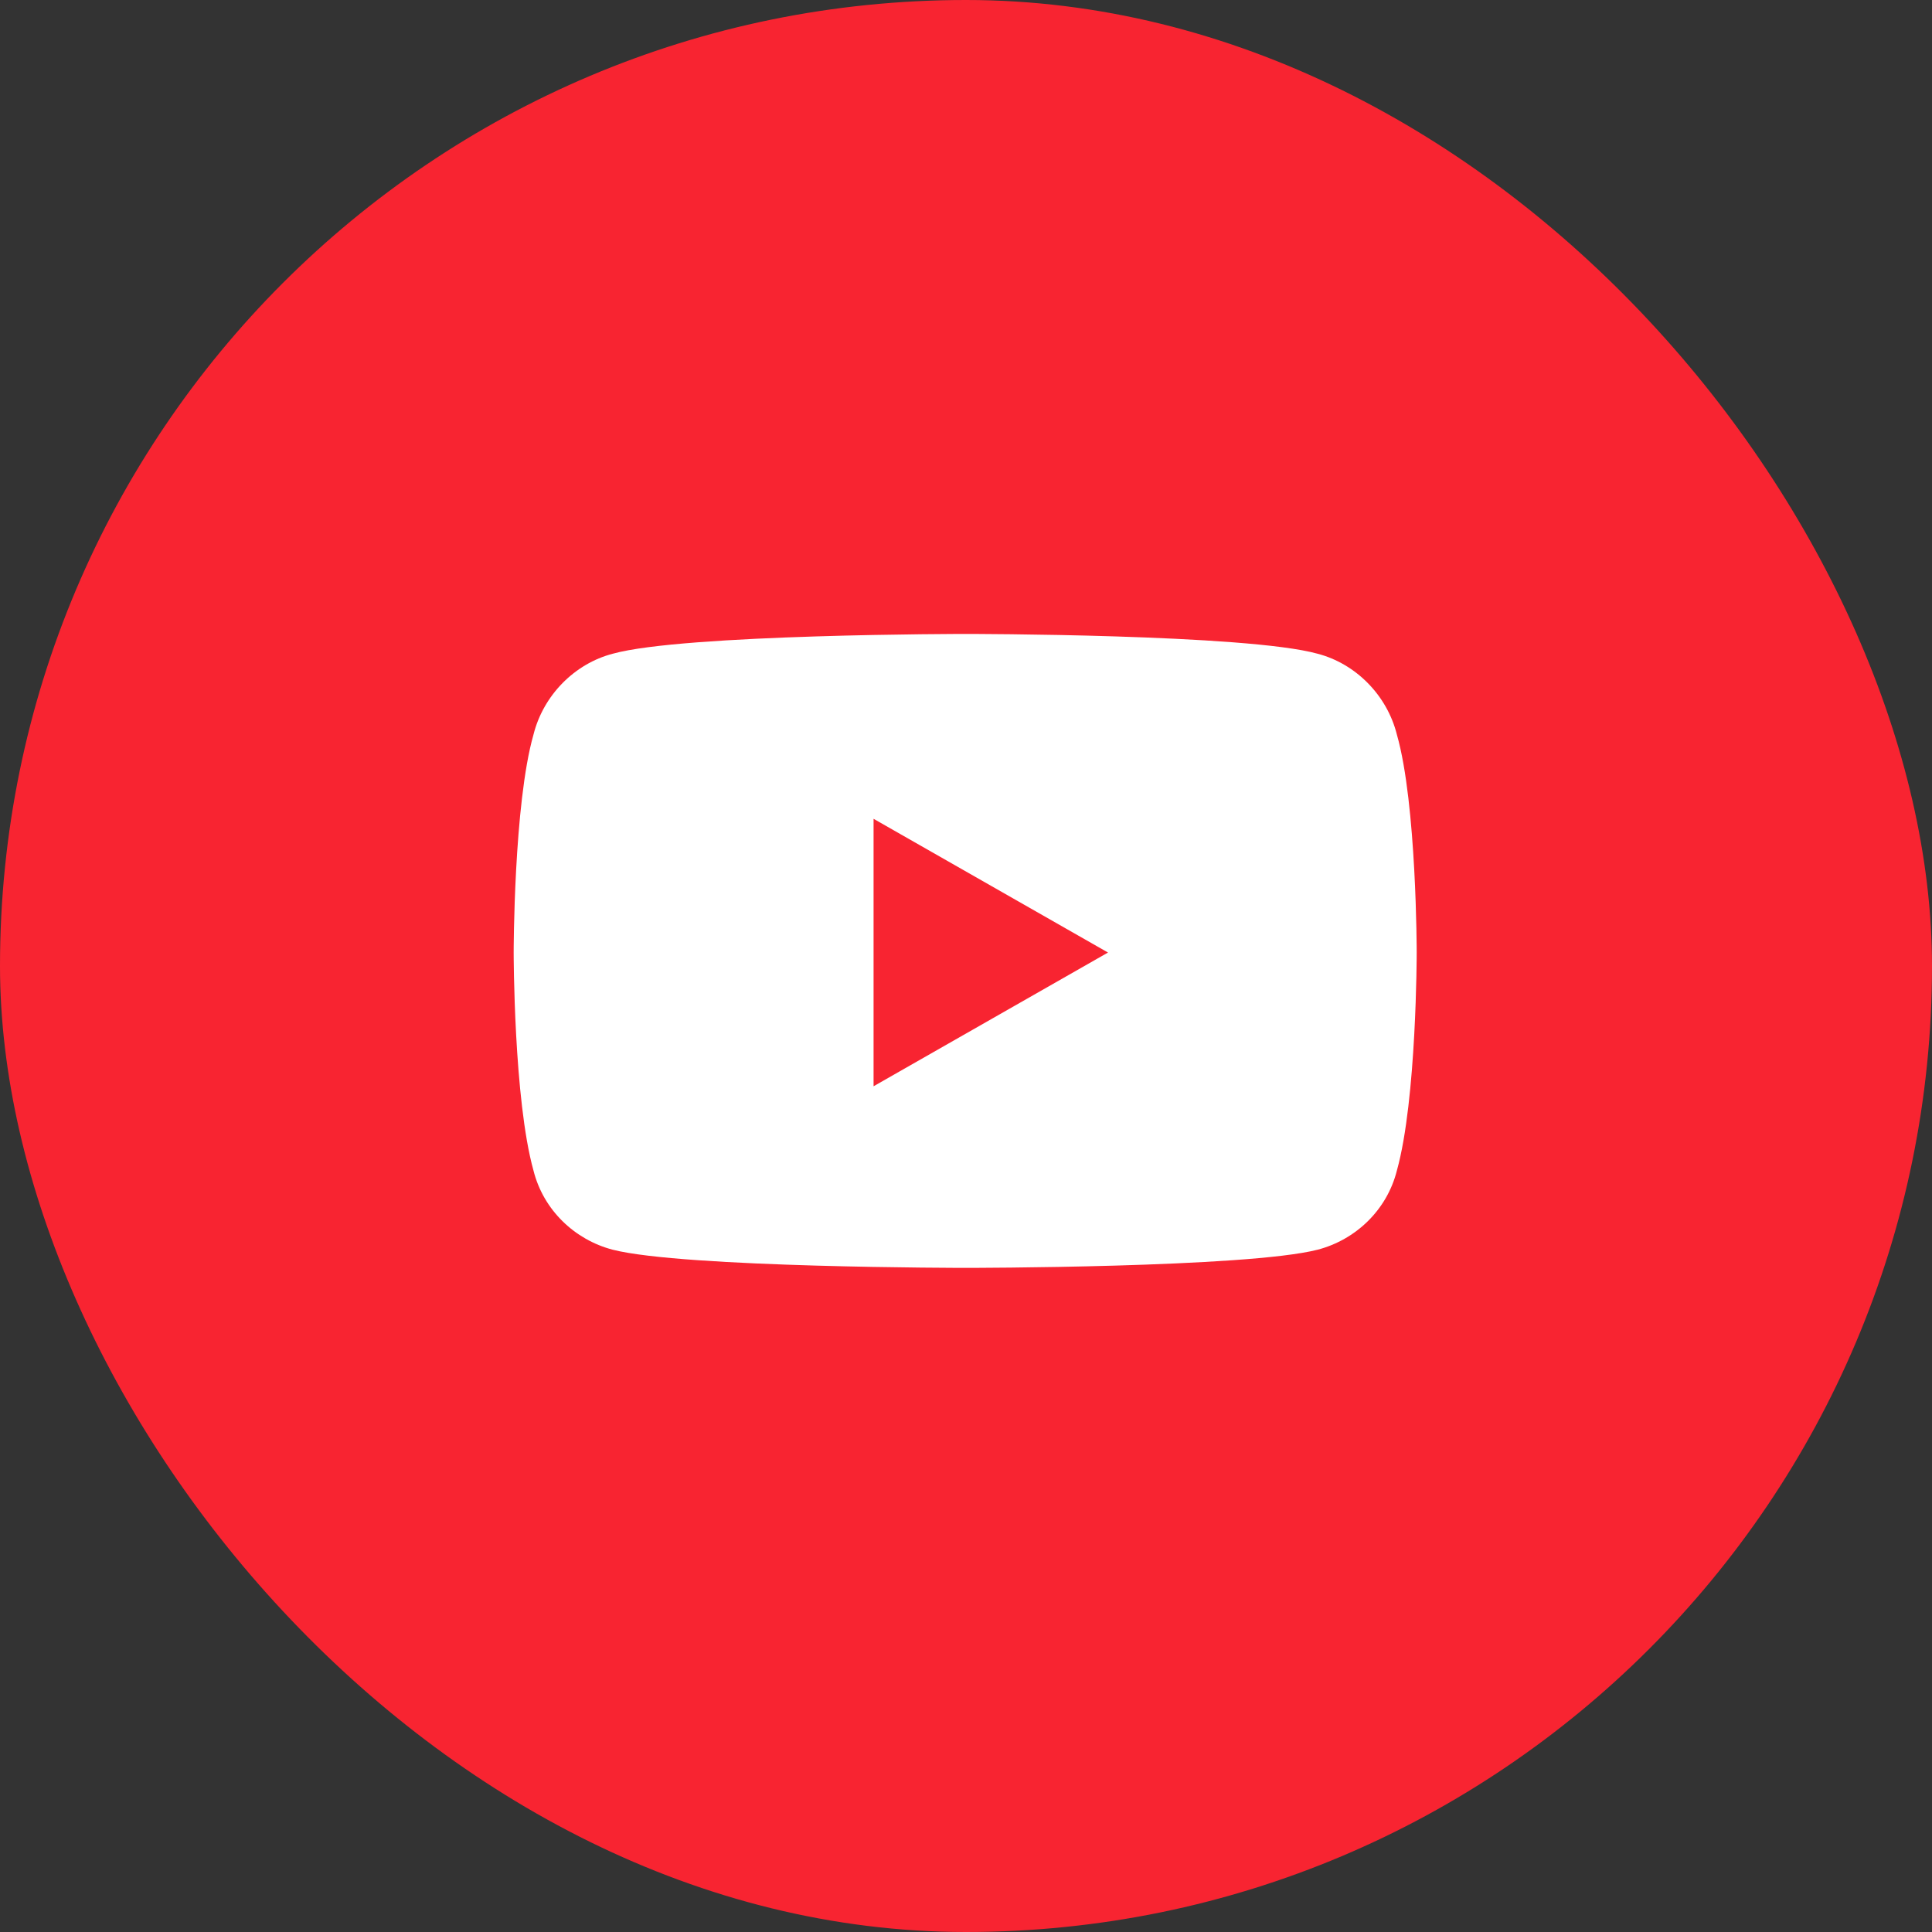 <svg width="32" height="32" viewBox="0 0 32 32" fill="none" xmlns="http://www.w3.org/2000/svg">
<rect x="0" y="0" width="32" height="32" fill="#333333" stroke="none"/>
<rect width="32" height="32" rx="16" fill="#F82431"/>
<path d="M23.137 12.168C23.465 13.316 23.465 15.777 23.465 15.777C23.465 15.777 23.465 18.211 23.137 19.387C22.973 20.043 22.453 20.535 21.824 20.699C20.648 21 16 21 16 21C16 21 11.324 21 10.148 20.699C9.52 20.535 9 20.043 8.836 19.387C8.508 18.211 8.508 15.777 8.508 15.777C8.508 15.777 8.508 13.316 8.836 12.168C9 11.512 9.52 10.992 10.148 10.828C11.324 10.5 16 10.5 16 10.5C16 10.5 20.648 10.5 21.824 10.828C22.453 10.992 22.973 11.512 23.137 12.168ZM14.469 17.992L18.352 15.777L14.469 13.562V17.992Z" fill="white"/>
</svg>
